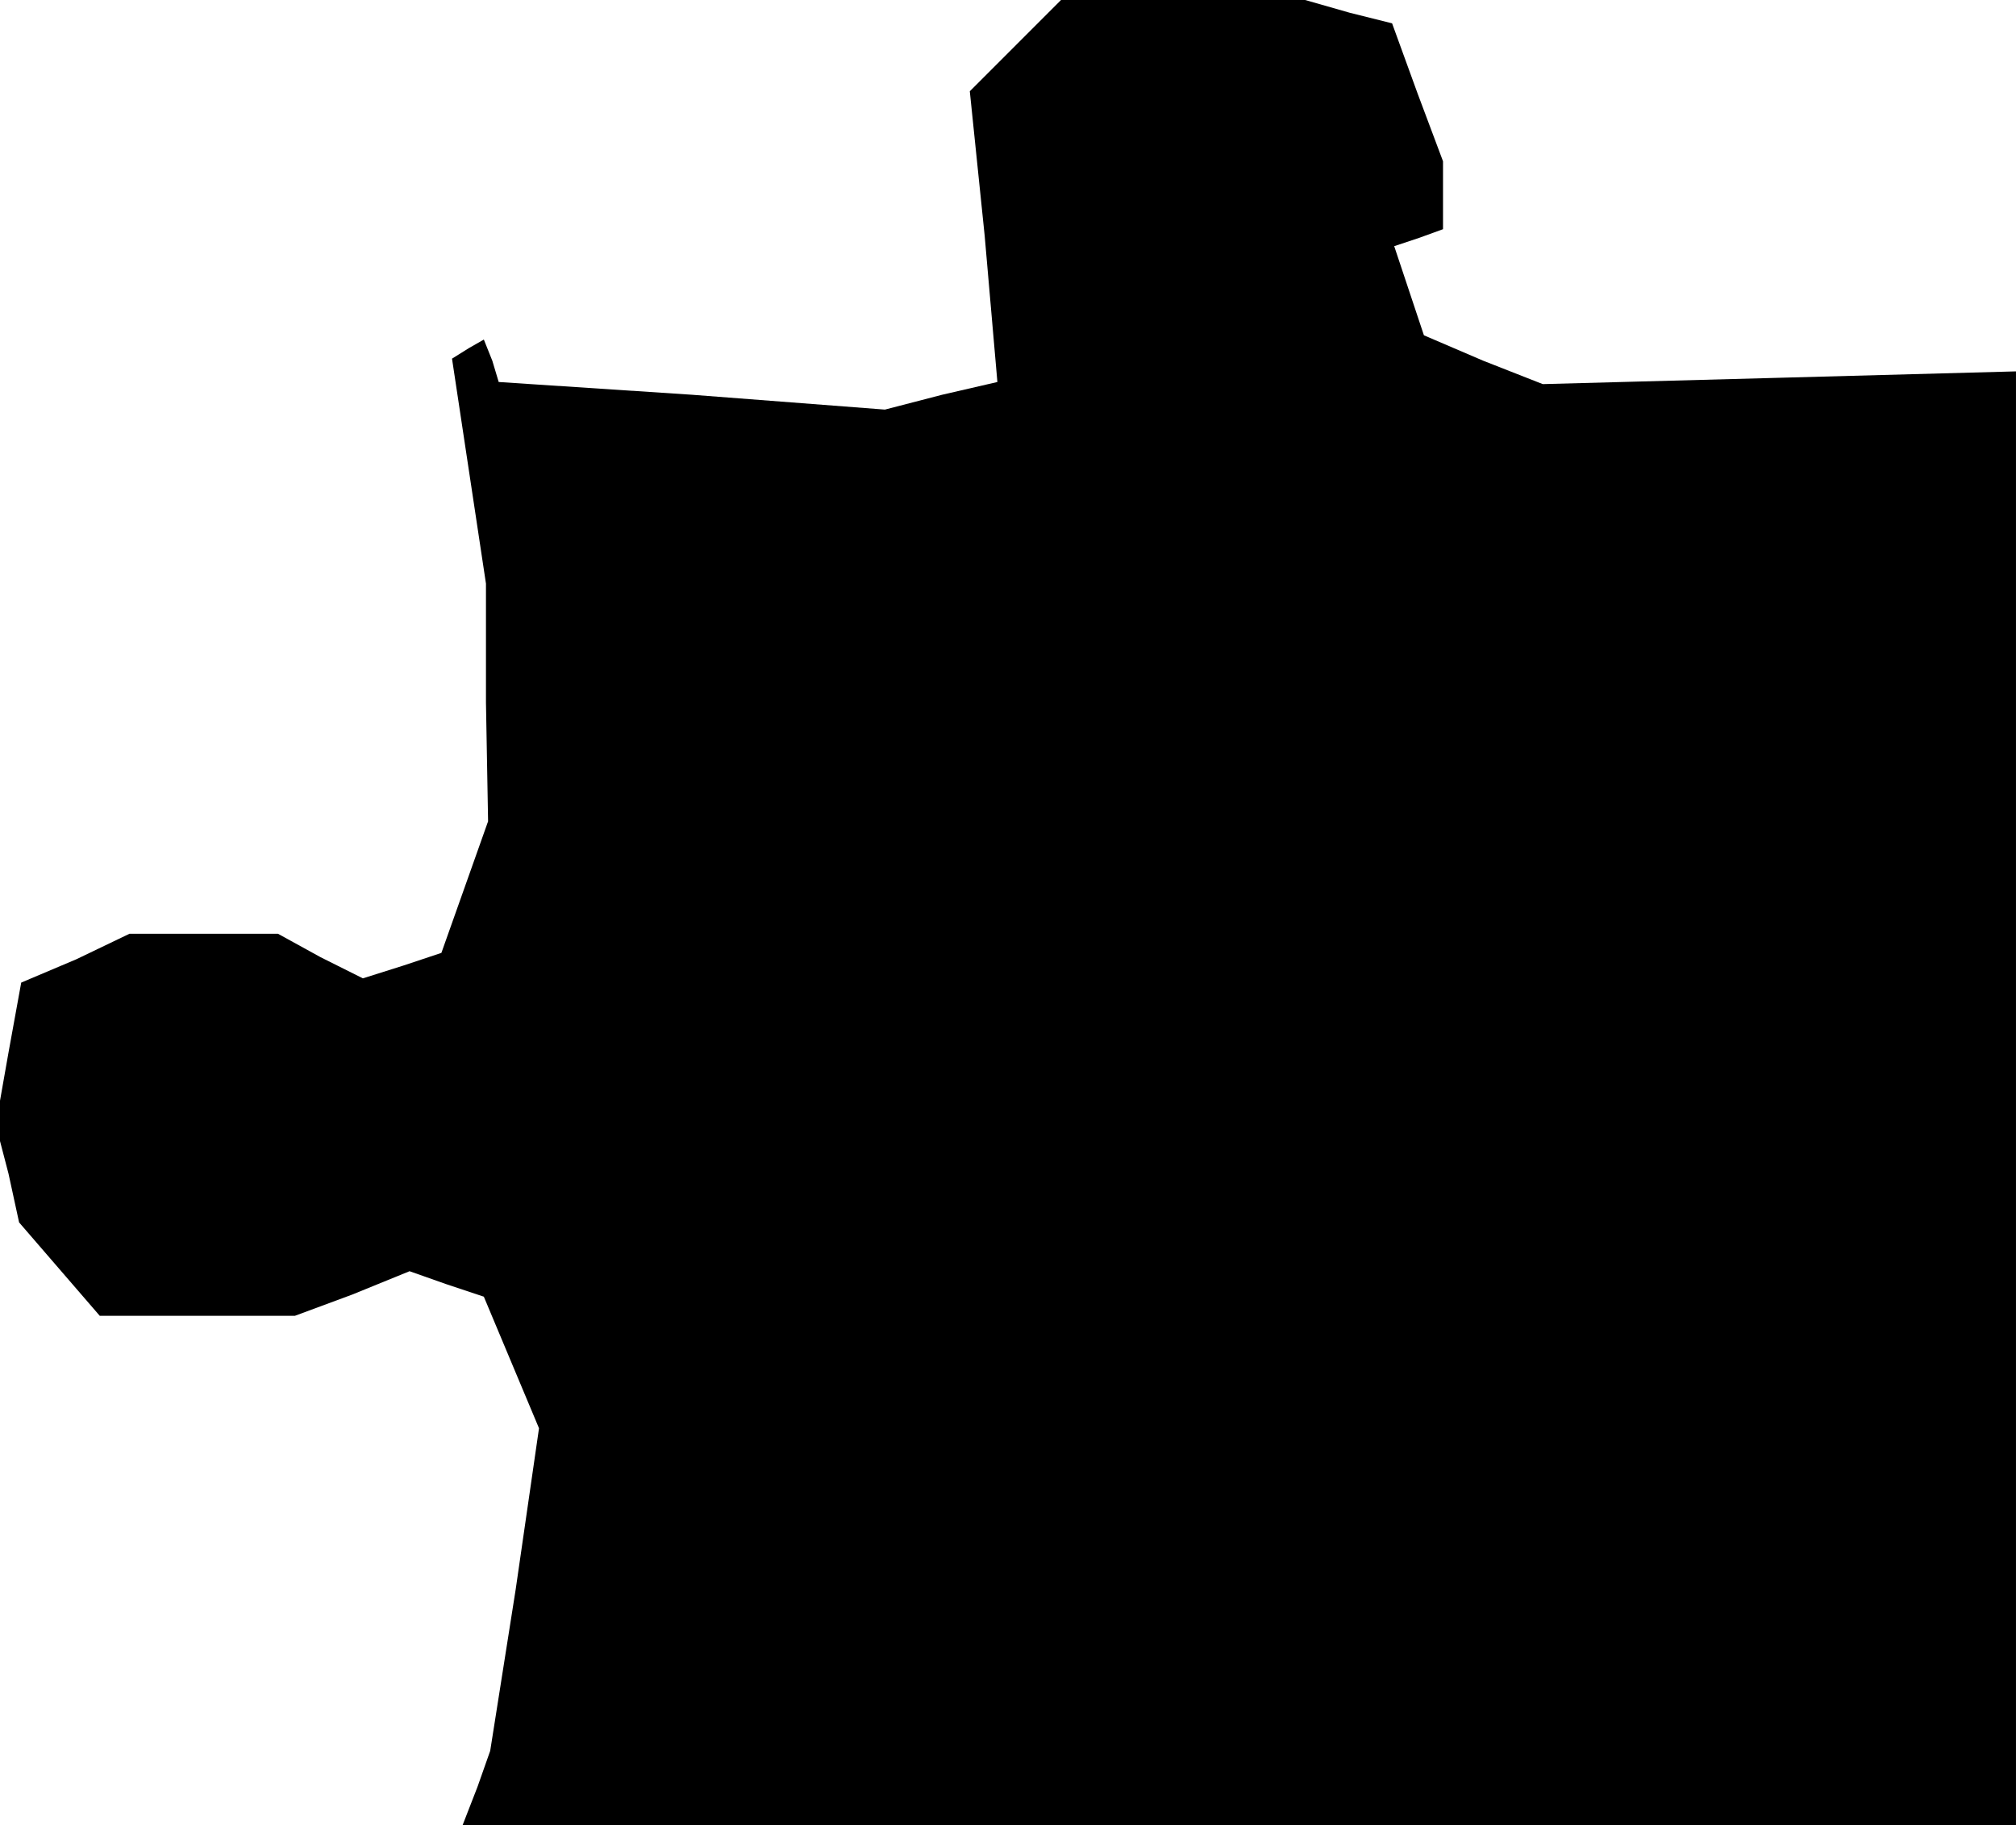<?xml version="1.0" standalone="no"?>
<!DOCTYPE svg PUBLIC "-//W3C//DTD SVG 20010904//EN"
 "http://www.w3.org/TR/2001/REC-SVG-20010904/DTD/svg10.dtd">
<svg version="1.0" xmlns="http://www.w3.org/2000/svg"
 width="95pt" height="86pt" viewBox="0 0 95 86"
 preserveAspectRatio="xMidYMid meet">
<g transform="translate(0,86) scale(0.1,-0.1)"
fill="#000000" stroke="none">
<path d="M479 839 l-22 -22 7 -68 6 -69 -26 -6 -27 -7 -91 7 -91 6 -3 10 -4
10 -7 -4 -8 -5 8 -53 8 -53 0 -56 1 -56 -11 -31 -11 -31 -18 -6 -19 -6 -20 10
-20 11 -35 0 -35 0 -25 -12 -26 -11 -6 -33 -6 -34 6 -23 5 -23 19 -22 19 -22
46 0 46 0 27 10 27 11 17 -6 18 -6 13 -31 13 -31 -11 -76 -12 -76 -6 -17 -7
-18 366 0 366 0 0 343 0 342 -111 -3 -112 -3 -28 11 -28 12 -7 21 -7 21 12 4
11 4 0 16 0 16 -12 32 -12 33 -20 5 -21 6 -57 0 -58 0 -21 -21z"/>
</g>
</svg>
